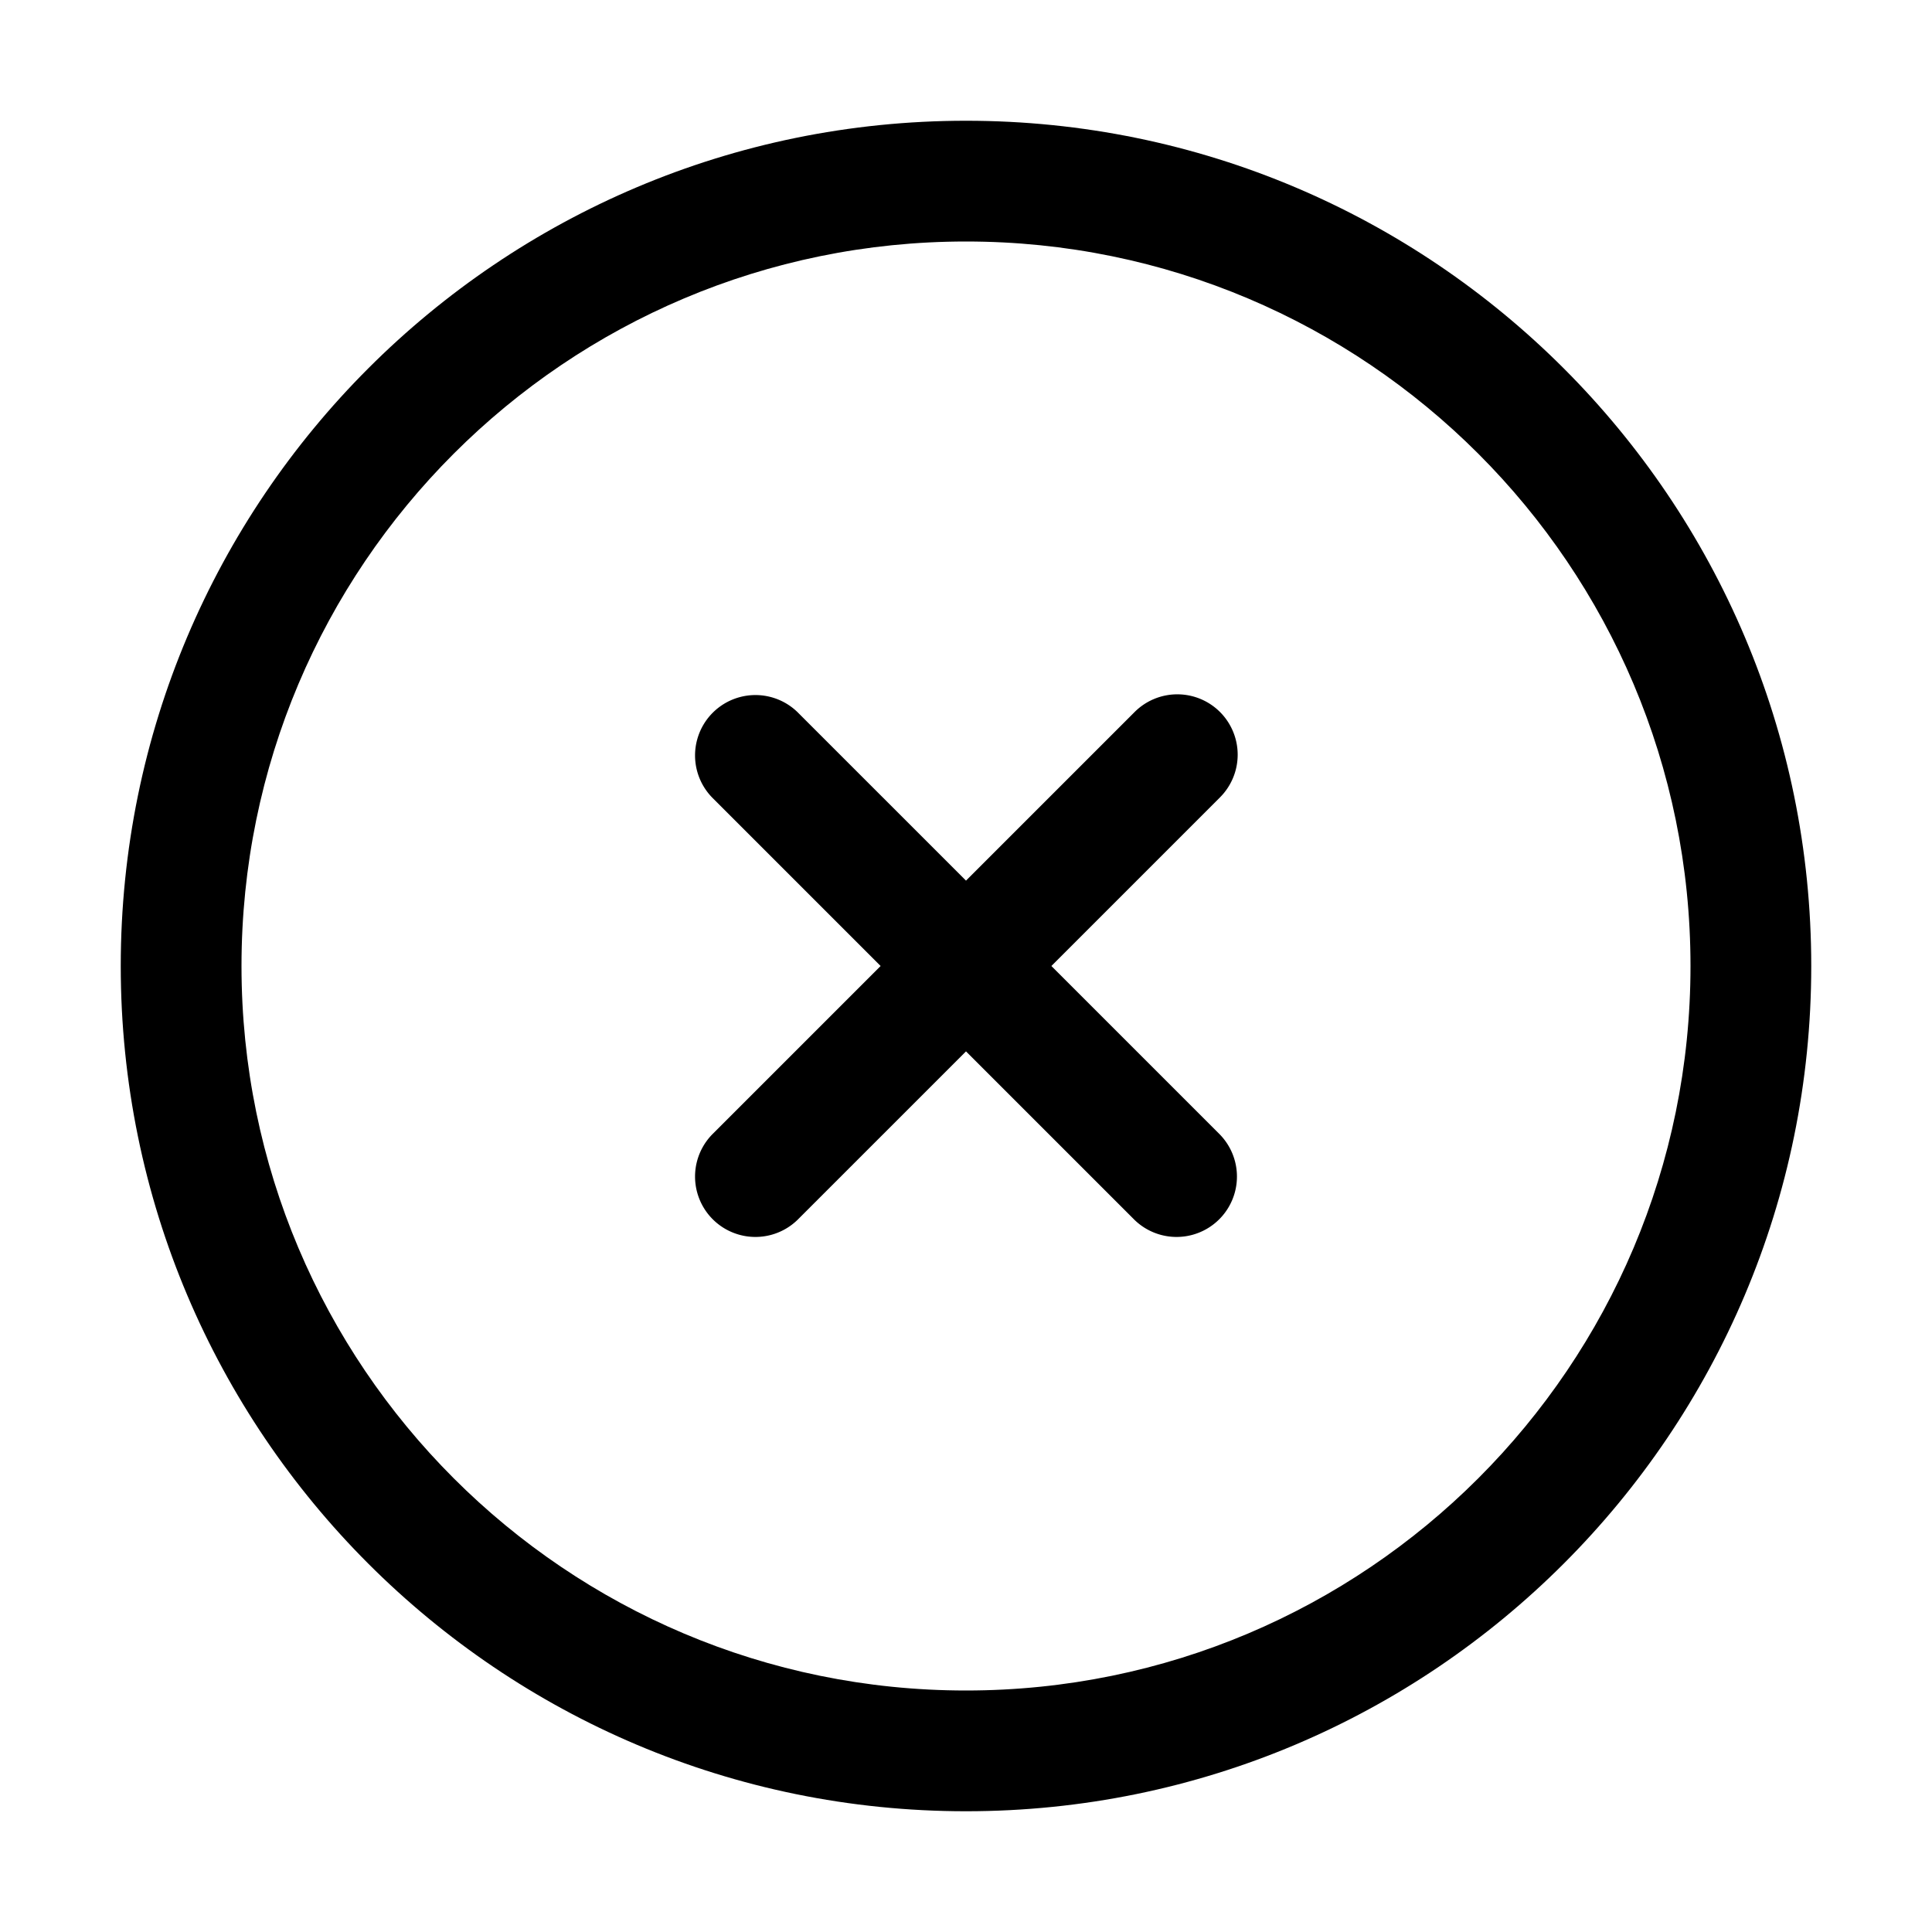 <svg width="32" height="32" fill="none" xmlns="http://www.w3.org/2000/svg"><path
    d="M20.207 11.793a1 1 0 0 1 0 1.414L17.414 16l2.793 2.793a1 1 0 0 1-1.414 1.414L16 17.414l-2.793 2.793a1 1 0 0 1-1.414-1.414L14.586 16l-2.793-2.793a1 1 0 0 1 1.414-1.414L16 14.586l2.793-2.793a1 1 0 0 1 1.414 0Z"
    fill="#000"
  /><path
    fill-rule="evenodd"
    clip-rule="evenodd"
    d="M2 16C2 8.268 8.268 2 16 2s14 6.268 14 14-6.268 14-14 14S2 23.732 2 16ZM16 4C9.373 4 4 9.373 4 16s5.373 12 12 12 12-5.373 12-12S22.627 4 16 4Z"
    fill="#000"
  /></svg>
